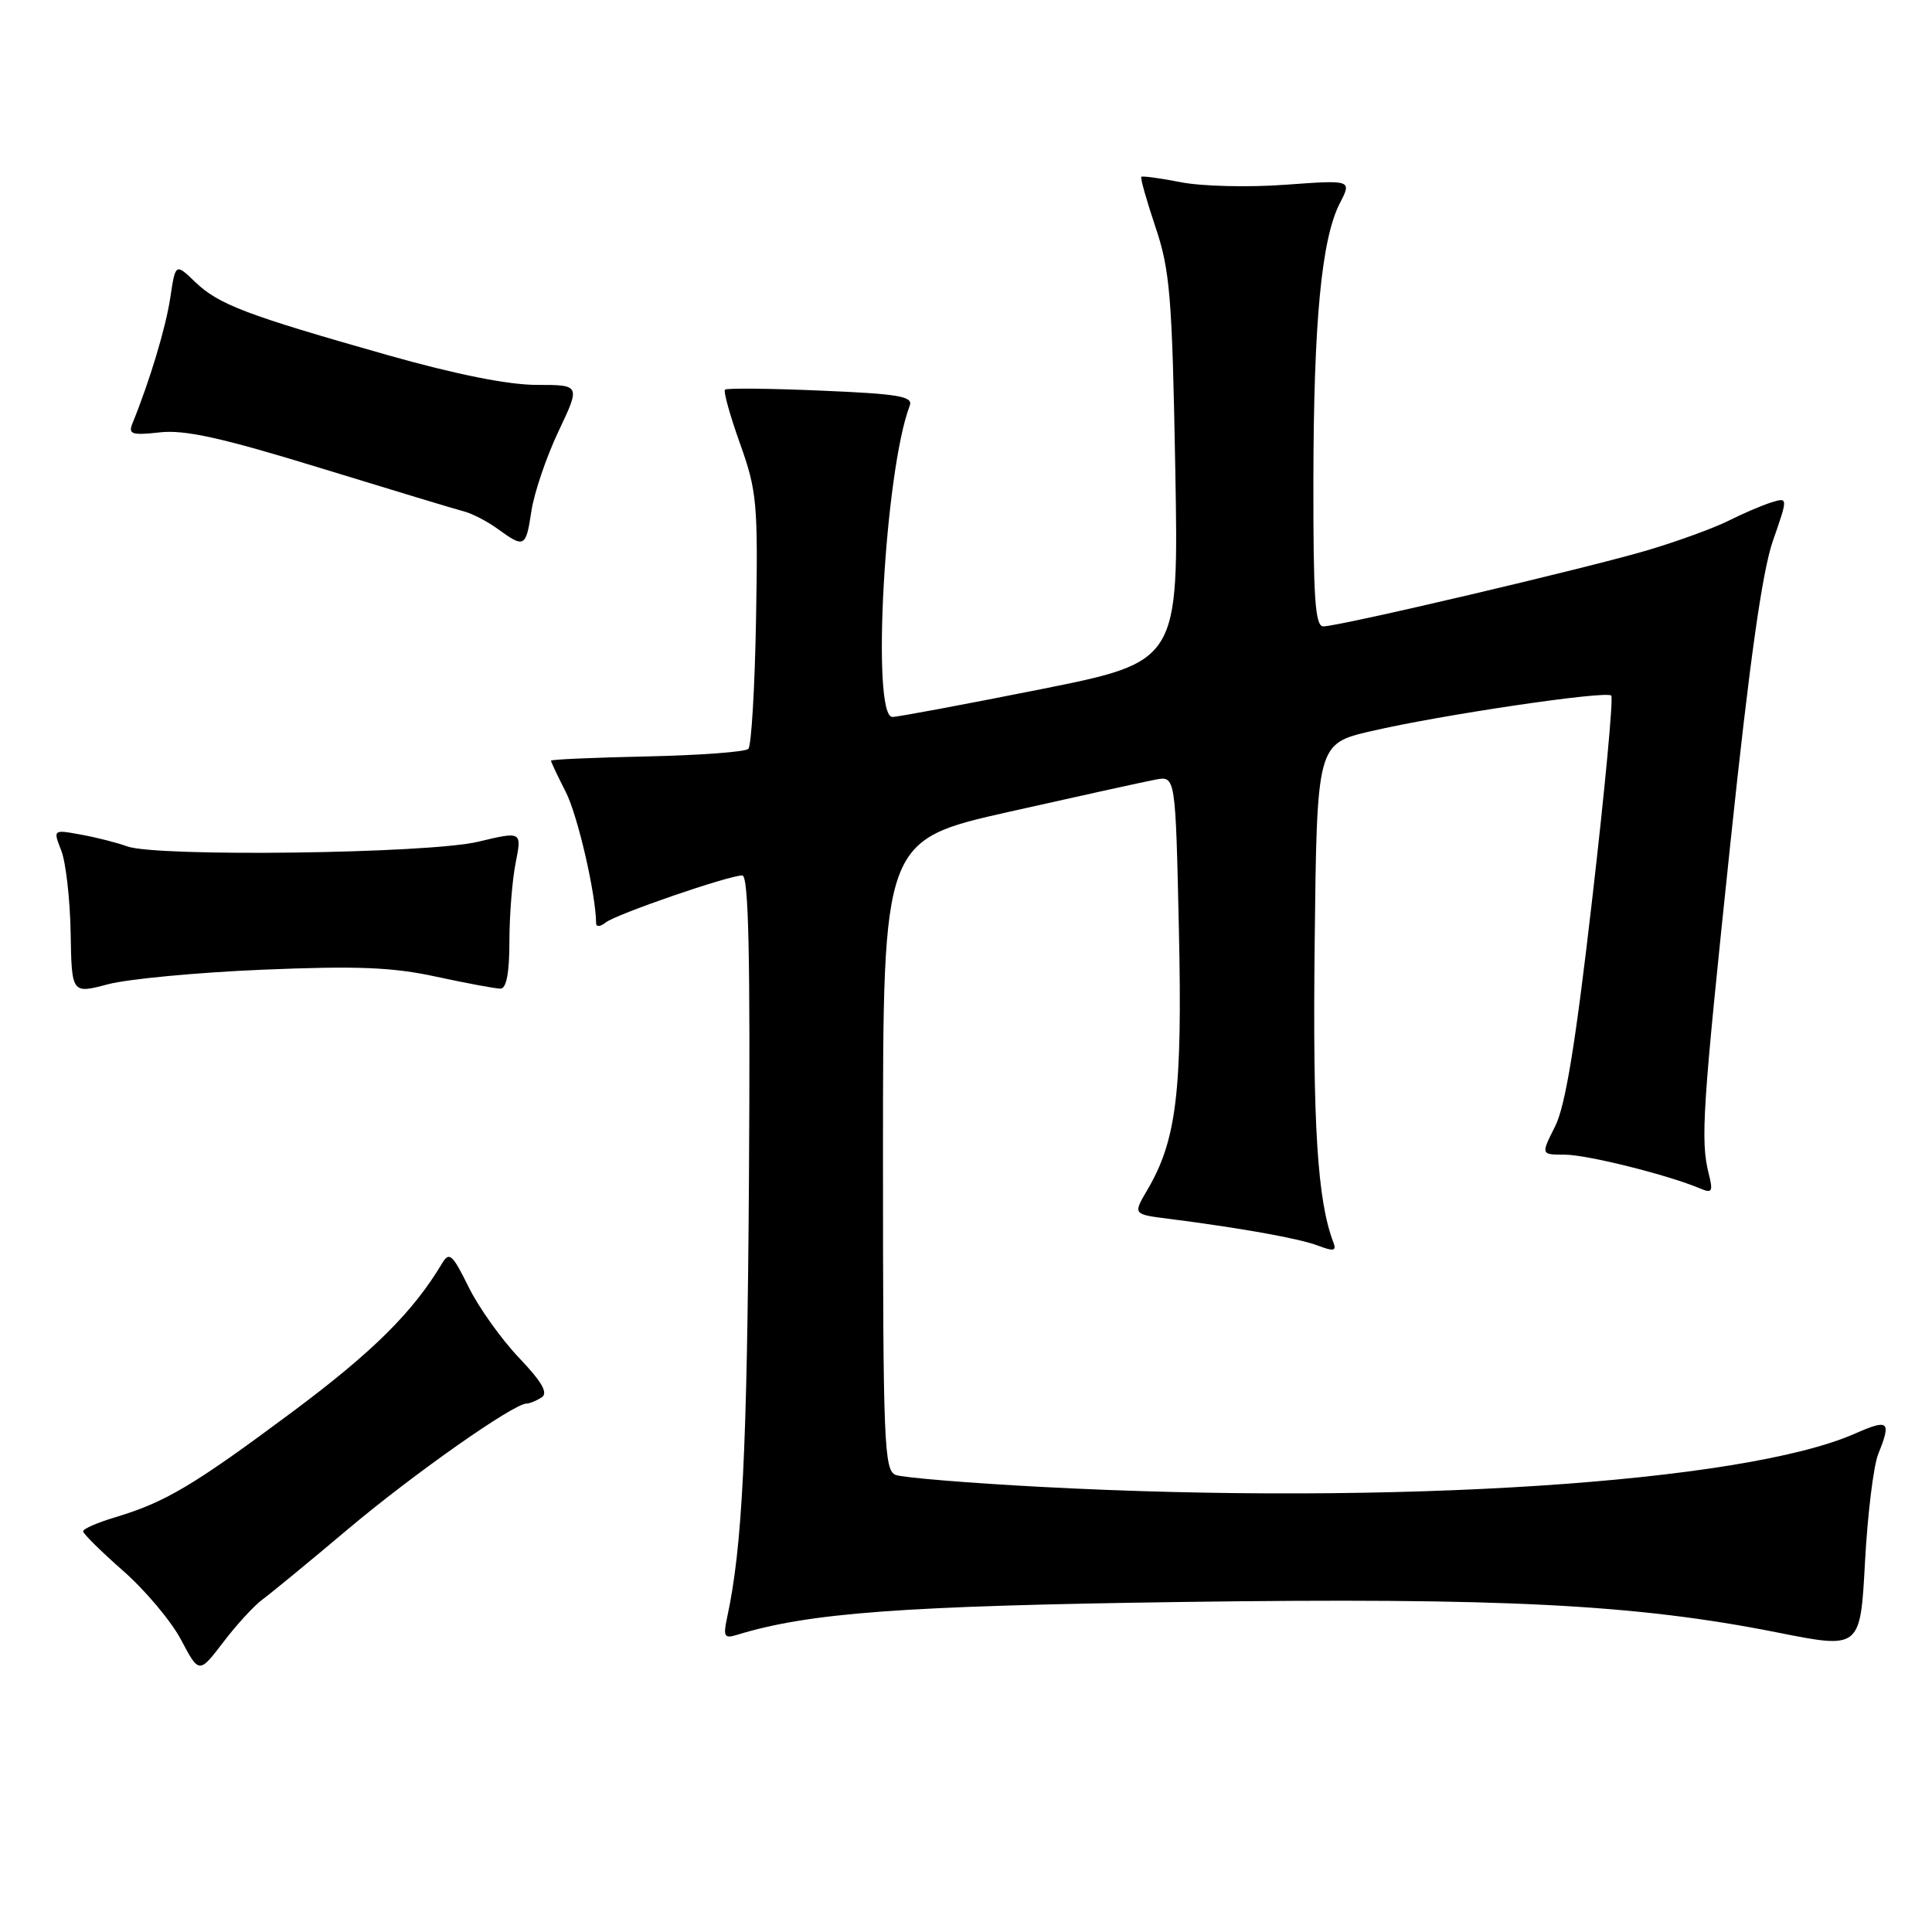 <?xml version="1.0" encoding="UTF-8" standalone="no"?>
<!DOCTYPE svg PUBLIC "-//W3C//DTD SVG 1.1//EN" "http://www.w3.org/Graphics/SVG/1.1/DTD/svg11.dtd" >
<svg xmlns="http://www.w3.org/2000/svg" xmlns:xlink="http://www.w3.org/1999/xlink" version="1.1" viewBox="0 0 256 256">
 <g >
 <path fill="currentColor"
d=" M 34.78 211.94 C 35.86 211.15 40.97 206.95 46.13 202.60 C 54.75 195.34 68.00 186.02 69.76 185.98 C 70.17 185.98 71.07 185.61 71.76 185.17 C 72.67 184.59 71.83 183.13 68.76 179.90 C 66.42 177.44 63.41 173.22 62.08 170.51 C 59.95 166.19 59.53 165.82 58.58 167.40 C 54.73 173.86 49.38 179.16 38.68 187.13 C 25.62 196.85 21.90 199.06 15.25 201.05 C 12.91 201.75 11.01 202.58 11.01 202.91 C 11.02 203.23 13.41 205.59 16.31 208.14 C 19.22 210.69 22.68 214.80 23.99 217.28 C 26.38 221.79 26.38 221.79 29.60 217.58 C 31.36 215.26 33.70 212.73 34.78 211.94 Z  M 248.87 192.68 C 250.64 188.28 250.29 187.98 245.75 189.98 C 230.92 196.49 184.70 199.50 137.94 197.02 C 128.29 196.51 119.63 195.79 118.69 195.44 C 117.14 194.84 117.00 191.35 117.00 153.06 C 117.00 111.33 117.00 111.33 133.75 107.56 C 142.96 105.49 151.68 103.57 153.13 103.30 C 155.76 102.81 155.76 102.81 156.21 123.15 C 156.68 144.68 155.90 151.10 152.01 157.70 C 150.13 160.90 150.13 160.90 154.81 161.49 C 164.52 162.73 172.13 164.10 174.64 165.05 C 176.73 165.85 177.12 165.76 176.68 164.62 C 174.56 159.09 173.93 149.03 174.20 125.02 C 174.50 98.55 174.50 98.55 181.69 96.88 C 190.93 94.73 212.82 91.49 213.50 92.17 C 213.79 92.46 212.66 104.57 210.98 119.10 C 208.78 138.25 207.43 146.53 206.06 149.25 C 204.17 153.00 204.17 153.00 207.35 153.00 C 210.29 153.00 221.06 155.69 225.30 157.49 C 226.86 158.15 227.01 157.89 226.42 155.54 C 225.30 151.09 225.57 147.06 229.31 111.50 C 231.82 87.69 233.50 75.76 234.91 71.69 C 236.93 65.89 236.93 65.89 234.72 66.57 C 233.50 66.95 230.93 68.05 229.00 69.02 C 227.07 69.98 222.28 71.73 218.34 72.90 C 210.40 75.26 177.45 83.00 175.34 83.00 C 174.26 83.00 174.01 79.21 174.03 63.75 C 174.06 42.57 175.11 31.63 177.54 26.92 C 179.13 23.84 179.13 23.84 170.32 24.48 C 165.47 24.84 159.25 24.69 156.50 24.15 C 153.75 23.61 151.38 23.29 151.23 23.43 C 151.08 23.58 151.93 26.58 153.11 30.10 C 155.03 35.80 155.32 39.30 155.73 62.09 C 156.19 87.67 156.19 87.67 137.85 91.34 C 127.76 93.35 118.94 95.00 118.25 95.00 C 115.42 95.00 117.23 62.37 120.55 53.74 C 121.01 52.52 119.05 52.19 108.80 51.76 C 102.04 51.47 96.31 51.41 96.07 51.63 C 95.83 51.85 96.73 55.06 98.05 58.76 C 100.29 65.02 100.45 66.68 100.18 82.00 C 100.02 91.08 99.56 98.83 99.16 99.23 C 98.77 99.63 92.72 100.08 85.73 100.23 C 78.74 100.38 73.02 100.63 73.01 100.79 C 73.00 100.95 73.88 102.81 74.96 104.92 C 76.55 108.03 78.96 118.47 78.99 122.37 C 79.00 122.85 79.56 122.79 80.25 122.24 C 81.62 121.14 96.54 116.00 98.36 116.00 C 99.20 116.00 99.43 126.71 99.24 156.25 C 99.00 192.24 98.36 205.05 96.34 214.36 C 95.81 216.83 95.98 217.14 97.61 216.64 C 107.17 213.70 119.46 212.79 156.53 212.27 C 199.12 211.68 216.75 212.58 235.50 216.31 C 246.50 218.50 246.50 218.50 247.12 207.00 C 247.46 200.68 248.25 194.23 248.87 192.68 Z  M 34.81 128.49 C 47.30 127.97 51.99 128.15 57.82 129.42 C 61.84 130.29 65.66 131.00 66.32 131.00 C 67.10 131.00 67.50 128.90 67.50 124.75 C 67.50 121.31 67.87 116.62 68.33 114.32 C 69.15 110.15 69.15 110.15 63.33 111.54 C 56.73 113.11 20.69 113.58 16.82 112.14 C 15.54 111.67 12.82 110.97 10.76 110.60 C 7.02 109.91 7.02 109.91 8.12 112.71 C 8.72 114.24 9.28 119.14 9.36 123.59 C 9.50 131.69 9.50 131.69 14.31 130.42 C 16.95 129.72 26.18 128.85 34.81 128.49 Z  M 70.42 67.68 C 70.78 65.31 72.38 60.58 73.99 57.18 C 76.92 51.00 76.92 51.00 71.10 51.00 C 67.34 51.00 60.36 49.60 51.39 47.06 C 32.64 41.74 28.98 40.35 25.89 37.39 C 23.25 34.86 23.25 34.86 22.56 39.47 C 21.96 43.44 19.84 50.48 17.54 56.13 C 16.97 57.54 17.49 57.70 21.19 57.29 C 24.50 56.92 29.46 58.02 42.50 62.03 C 51.85 64.90 60.40 67.49 61.50 67.77 C 62.60 68.06 64.62 69.11 66.00 70.12 C 69.49 72.65 69.69 72.54 70.42 67.68 Z "/>
</g>
</svg>